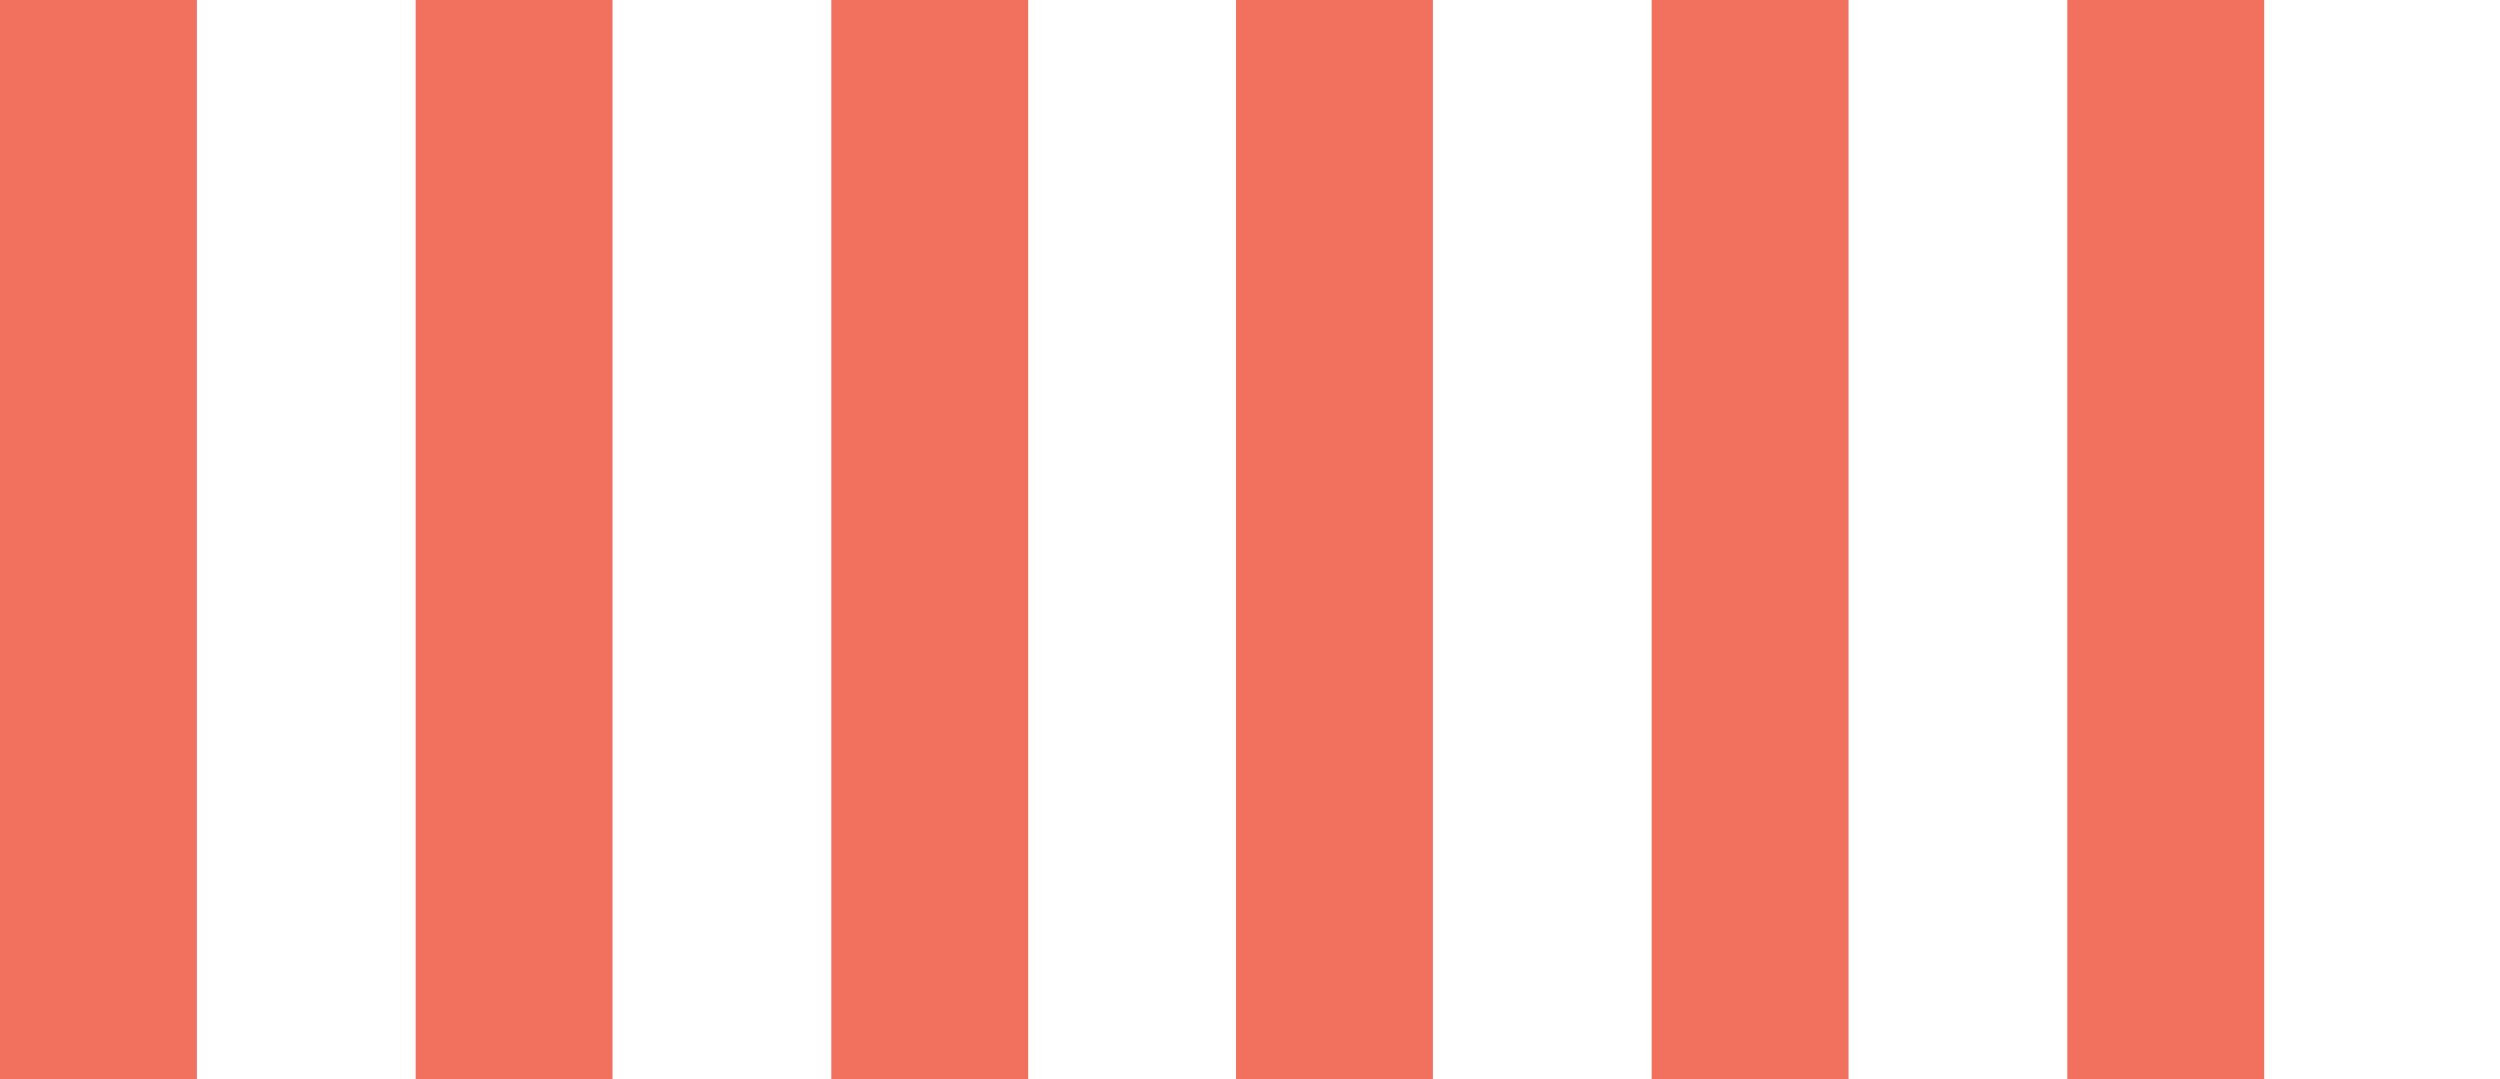 <?xml version="1.0" encoding="UTF-8"?>
<svg width="278px" height="120px" viewBox="0 0 278 120" version="1.1" xmlns="http://www.w3.org/2000/svg" xmlns:xlink="http://www.w3.org/1999/xlink">
    <g id="Mobile-SPLASH" stroke="none" stroke-width="1" fill="none" fill-rule="evenodd">
        <g id="mobile-splash" fill="#F2705E">
                <polygon id="Rectangle-1" points="0 0 21.894 0 21.894 187 0 187"></polygon>
                <polygon id="Rectangle-2" points="46.22 0 68.114 0 68.114 187 46.22 187"></polygon>
                <polygon id="Rectangle-3" points="92.441 0 114.335 0 114.335 187 92.441 187"></polygon>
                <polygon id="Rectangle-4" points="137.445 0 159.339 0 159.339 187 137.445 187"></polygon>
                <polygon id="Rectangle-5" points="183.665 0 205.559 0 205.559 187 183.665 187"></polygon>
                <polygon id="Rectangle-6" points="229.886 0 251.78 0 251.78 187 229.886 187"></polygon>
        </g>
    </g>
</svg>